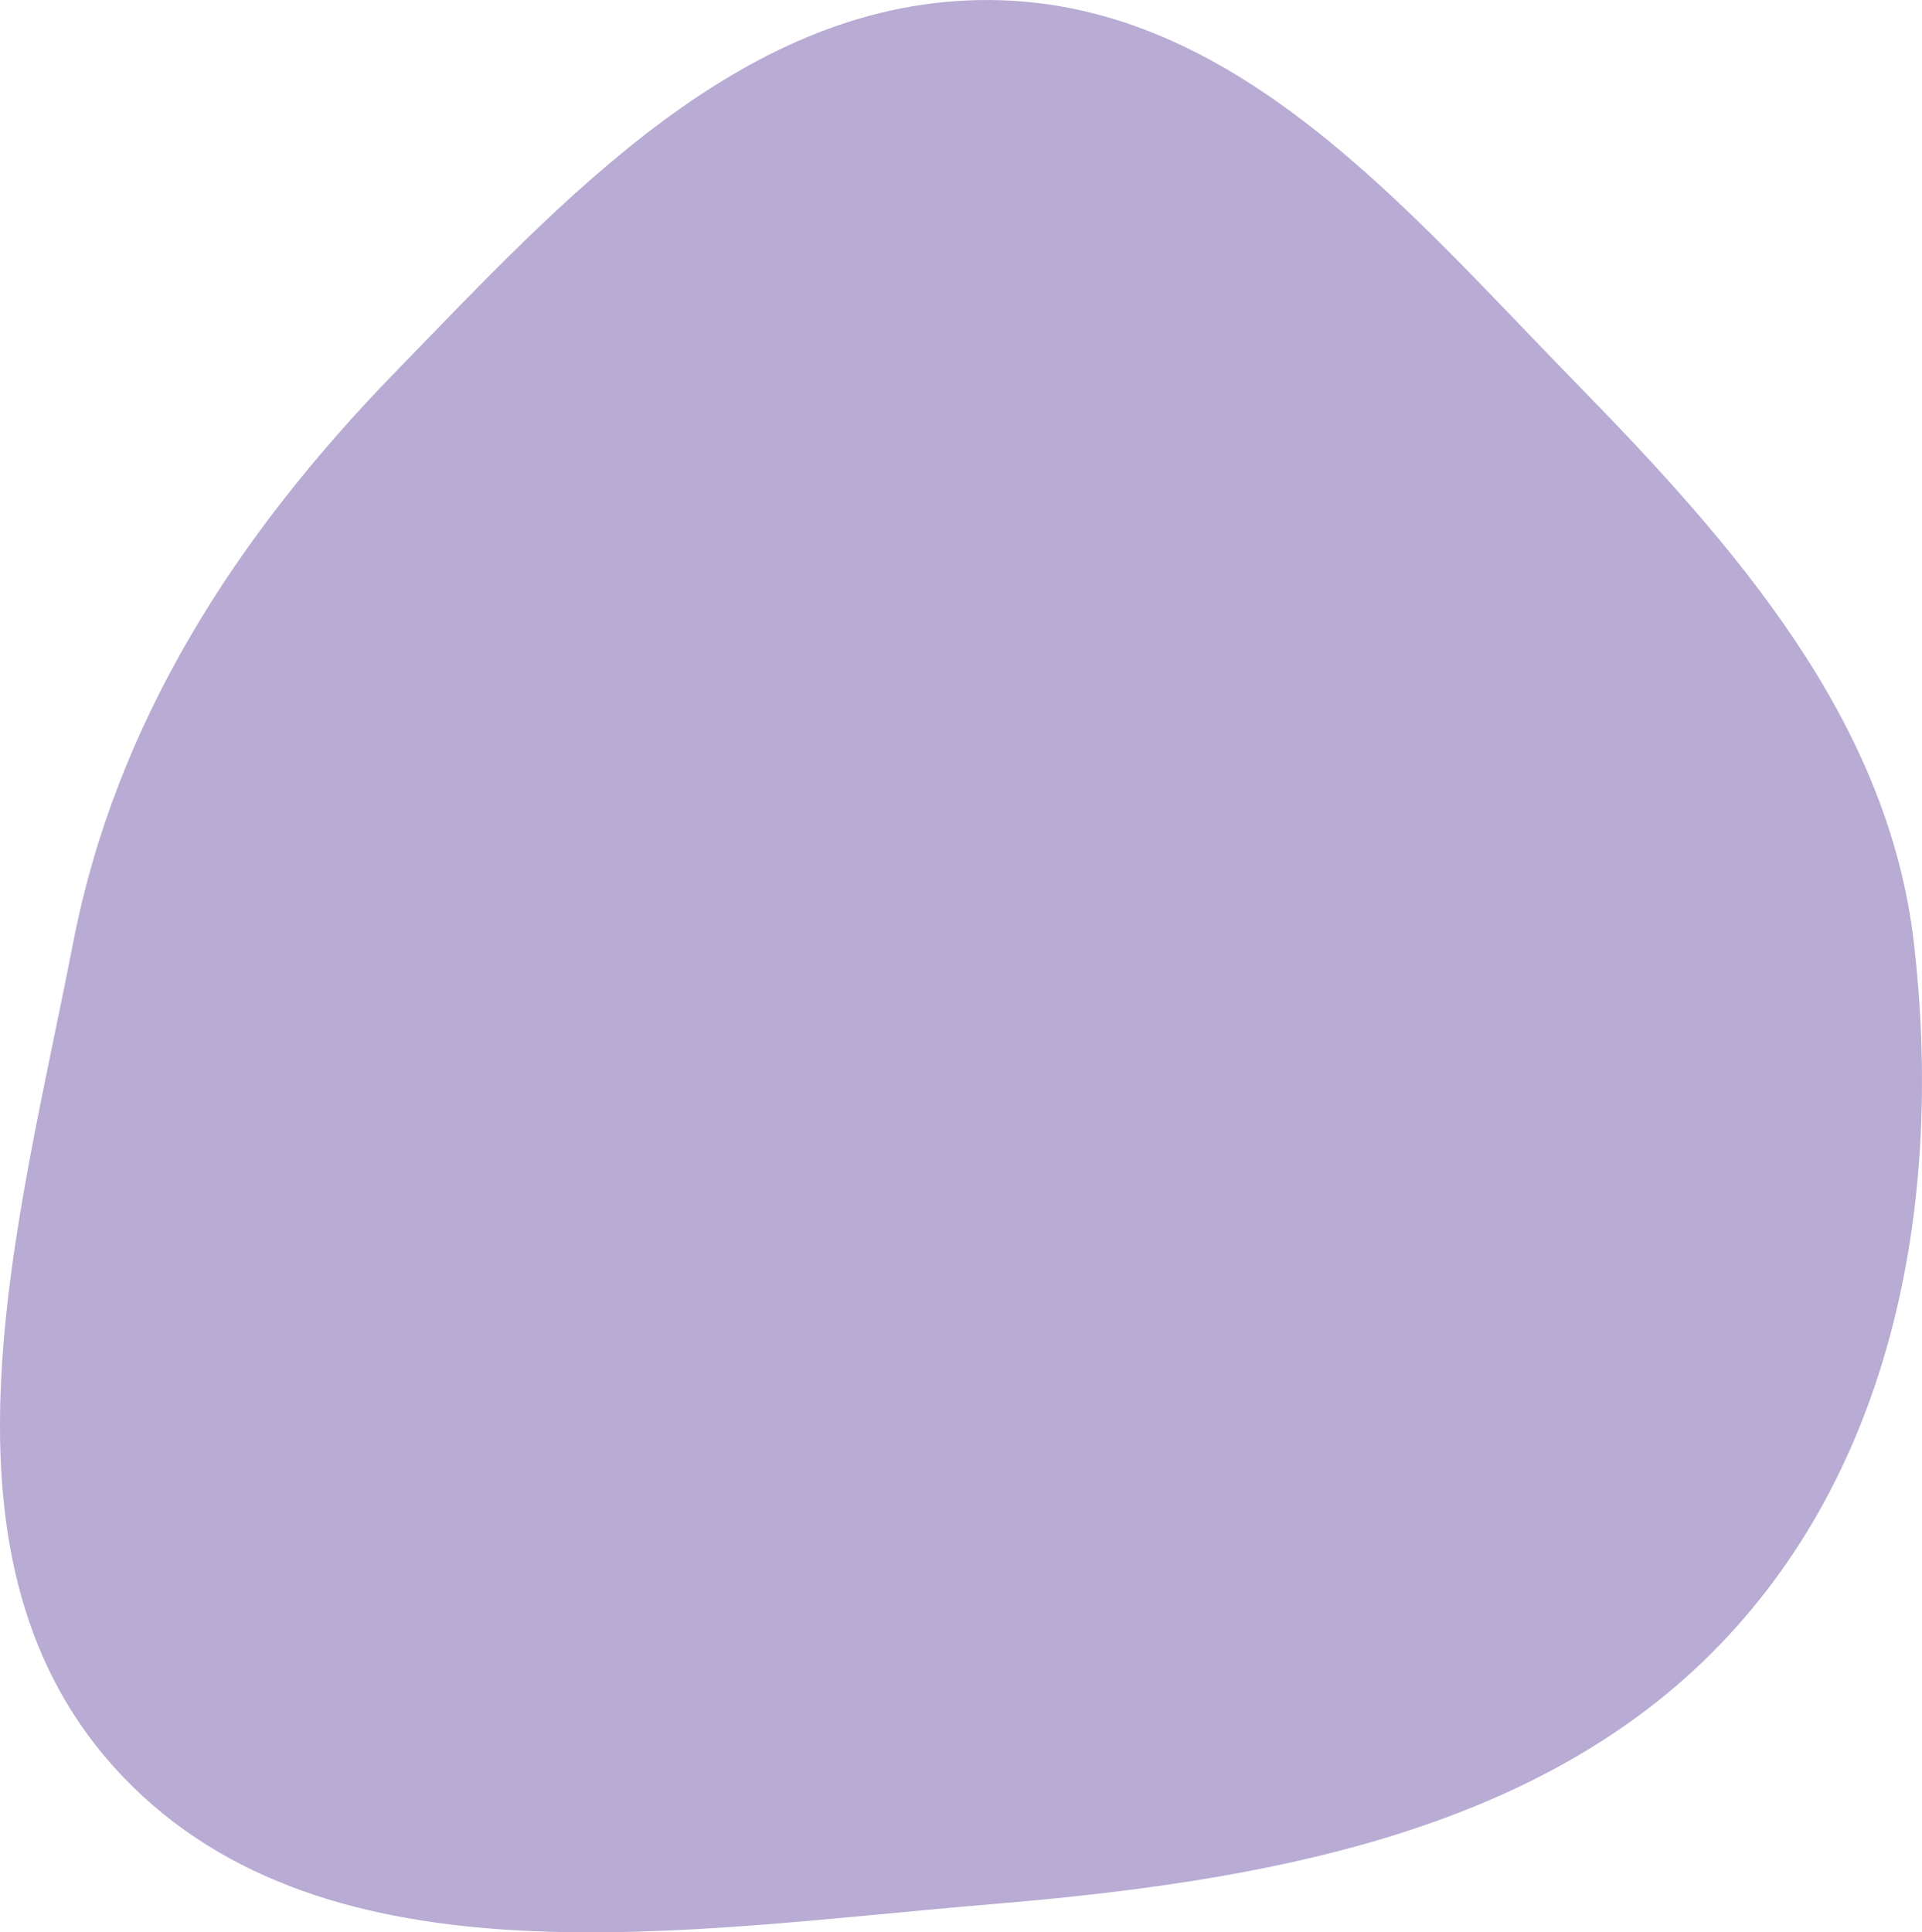 <svg width="186" height="187" viewBox="0 0 186 187" fill="none" xmlns="http://www.w3.org/2000/svg">
<path fill-rule="evenodd" clip-rule="evenodd" d="M95.876 0.002C119.6 0.208 136.214 20.404 152.456 37.003C167.967 52.853 182.736 69.694 185.224 91.308C188.003 115.462 183.672 141.234 166.506 159.097C148.804 177.517 121.888 182.124 95.876 184.282C66.539 186.716 31.779 192.757 11.88 171.925C-7.823 151.3 1.723 118.816 7.062 91.308C11.22 69.885 22.764 51.936 38.258 36.007C54.516 19.293 72.052 -0.206 95.876 0.002Z" fill="#B8ACD4"/>
</svg>
